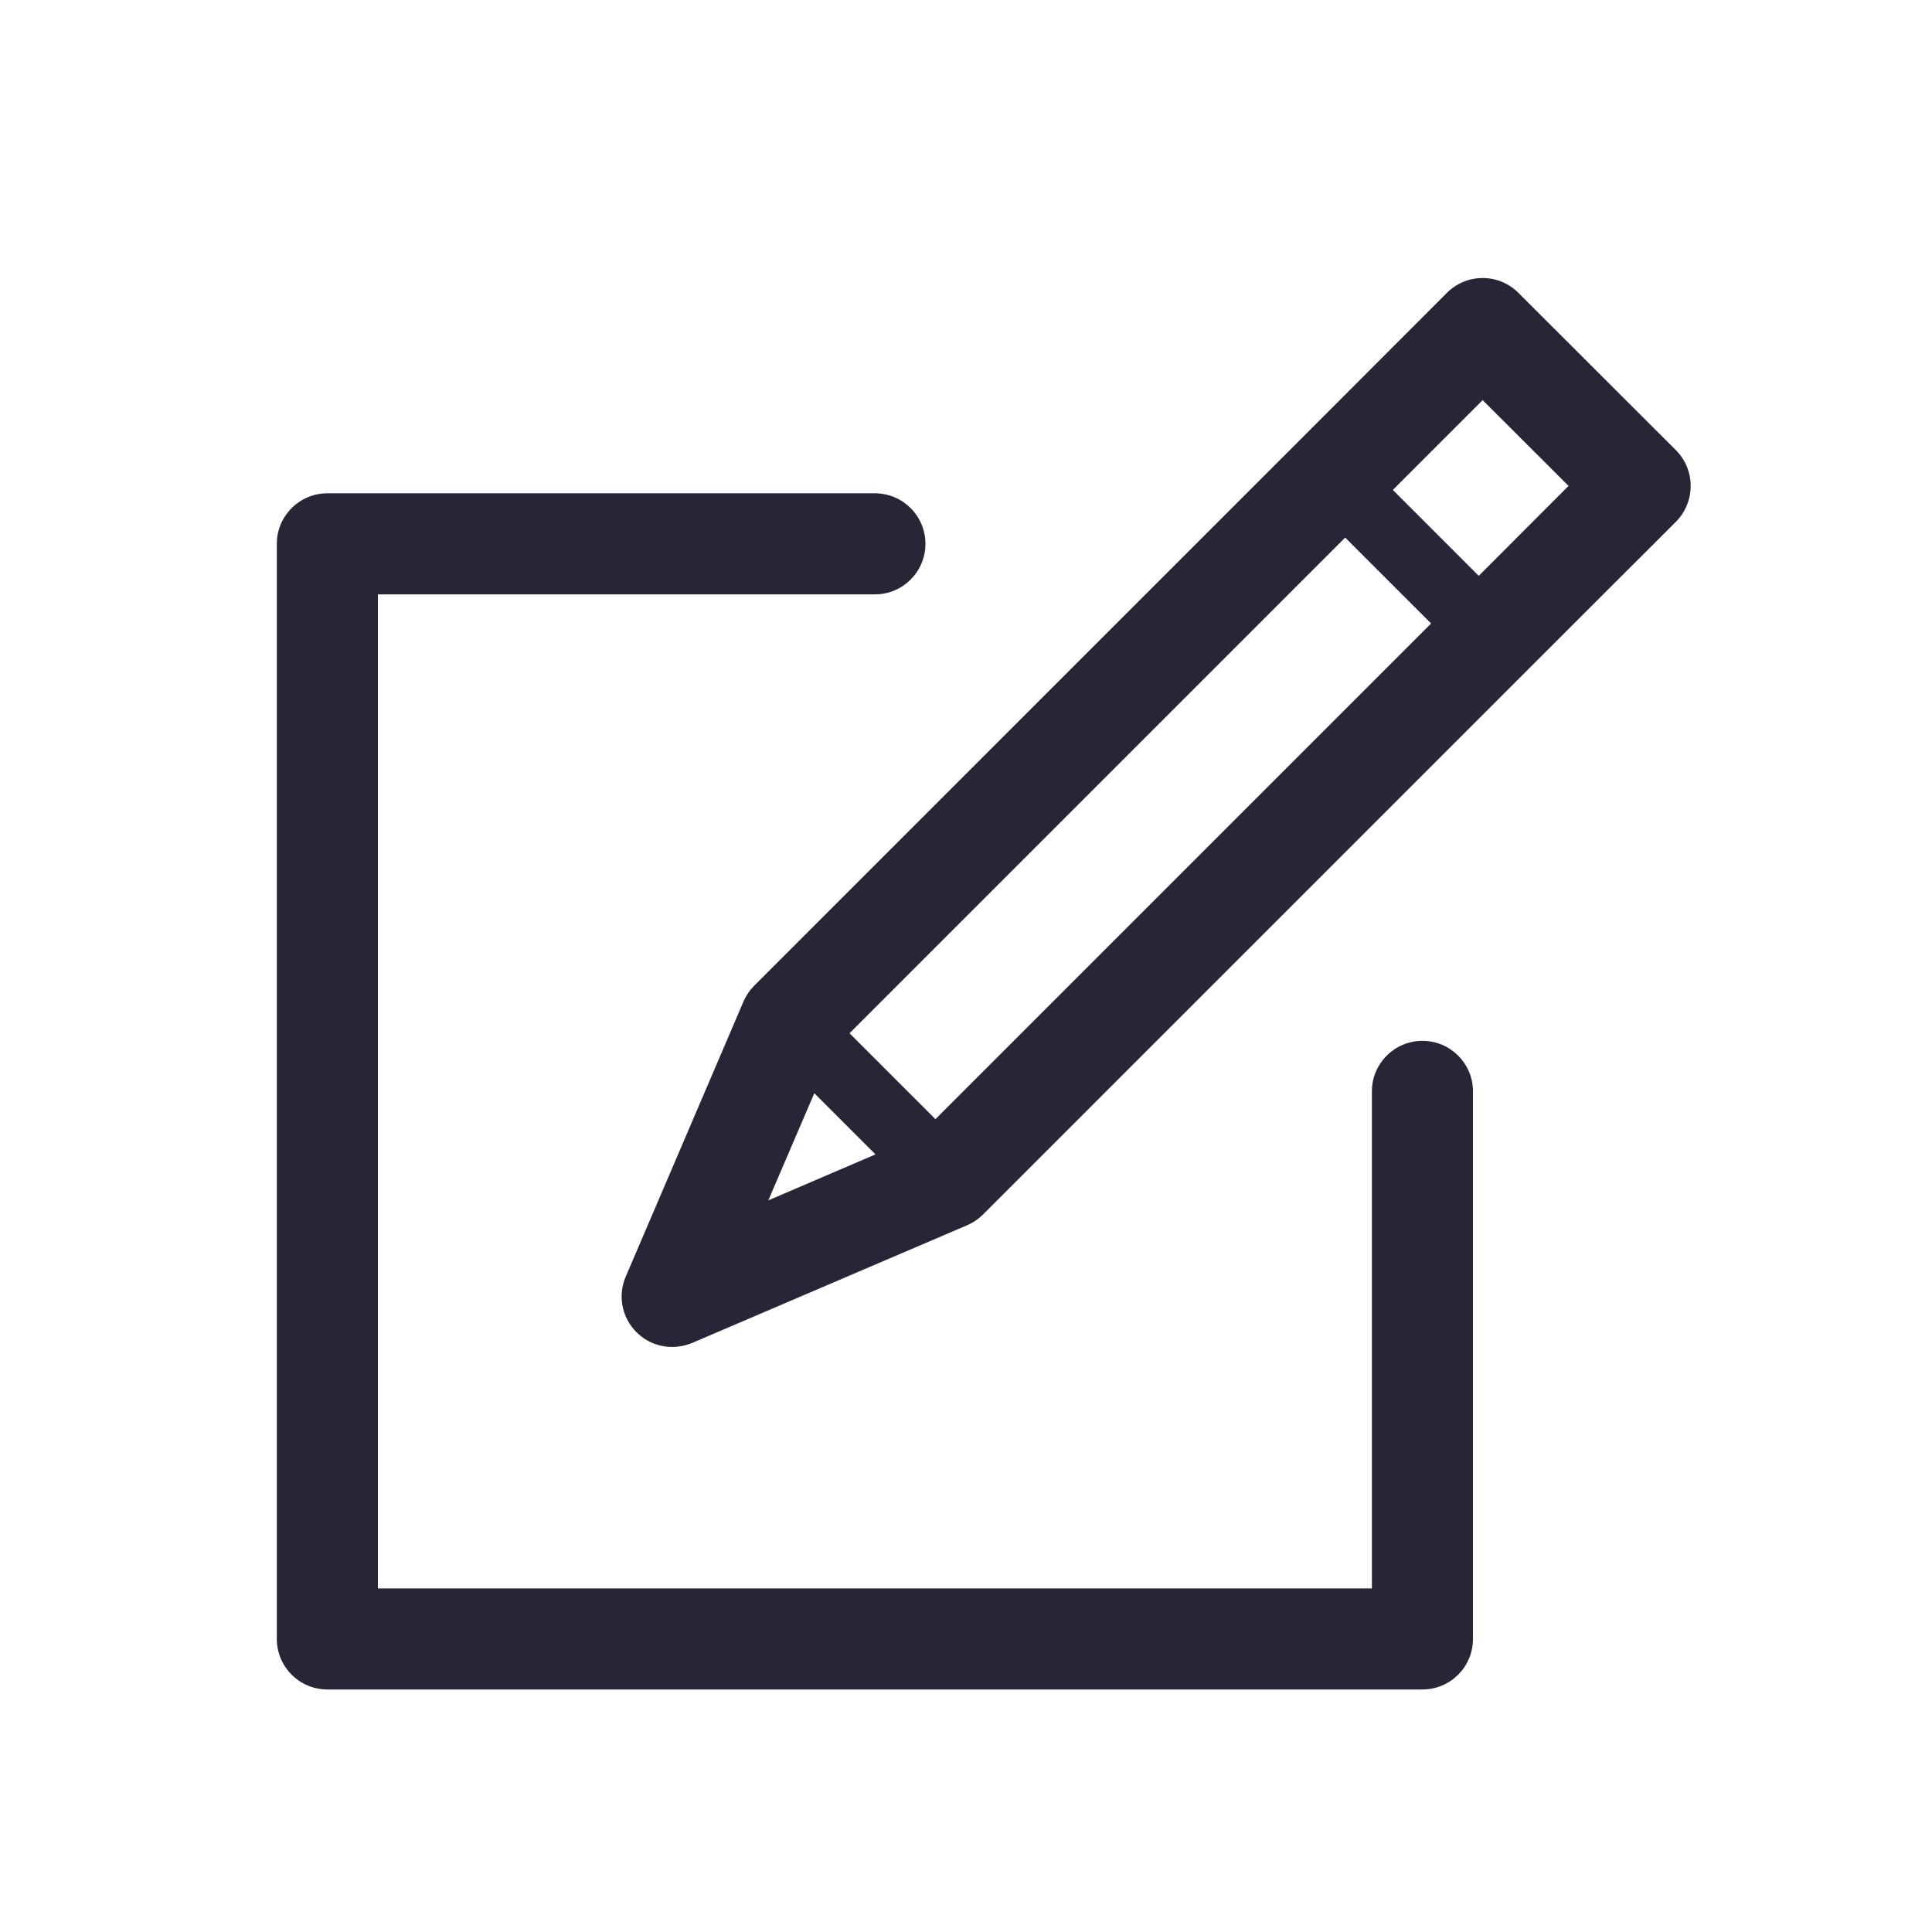 <?xml version="1.0" standalone="no"?><!DOCTYPE svg PUBLIC "-//W3C//DTD SVG 1.1//EN" "http://www.w3.org/Graphics/SVG/1.1/DTD/svg11.dtd"><svg width="200" height="200" viewBox="0 0 200 200" version="1.1" xmlns="http://www.w3.org/2000/svg" xmlns:xlink="http://www.w3.org/1999/xlink"><defs><style type="text/css"><![CDATA[
@font-face { font-family: ifont; src: url("http://at.alicdn.com/t/font_1442373896_4754455.eot?#iefix") format("embedded-opentype"), url("http://at.alicdn.com/t/font_1442373896_4754455.woff") format("woff"), url("http://at.alicdn.com/t/font_1442373896_4754455.ttf") format("truetype"), url("http://at.alicdn.com/t/font_1442373896_4754455.svg#ifont") format("svg"); }

]]></style></defs><g class="transform-group"><g transform="scale(0.195, 0.195)"><path d="M755.128 552.55c-14.807 0-26.829 12.012-26.829 26.829l0 263.854L200.622 843.233 200.622 315.535l263.834 0c14.807 0 26.829-12.022 26.829-26.829s-12.012-26.829-26.829-26.829L173.783 261.878c-14.807 0-26.829 12.012-26.829 26.829l0 581.345c0 14.828 12.022 26.839 26.829 26.839l581.345 0c14.817 0 26.839-12.012 26.829-26.839L781.957 579.379C781.957 564.562 769.956 552.55 755.128 552.55zM889.682 238.981l-83.62-83.538c-10.465-10.465-27.453-10.465-37.919 0l-75.571 75.663L400.445 523.213c-2.417 2.417-4.383 5.284-5.724 8.407l-62.515 146.053c-4.383 10.107-2.058 21.821 5.642 29.512 5.192 5.192 11.981 7.875 18.964 7.875 3.574 0 7.158-0.717 10.639-2.14l146.053-62.515c3.123-1.341 6.001-3.308 8.407-5.724l292.106-292.106 75.663-75.571C900.147 266.435 900.147 249.446 889.682 238.981zM407.869 637.245l24.422-56.883 32.471 32.471L407.869 637.245zM496.599 594.135l-45.609-45.609 263.127-263.137 45.619 45.609L496.599 594.135zM785.029 305.695l-45.609-45.609 47.667-47.667 45.609 45.527L785.029 305.695z" fill="#272636"></path></g></g></svg>